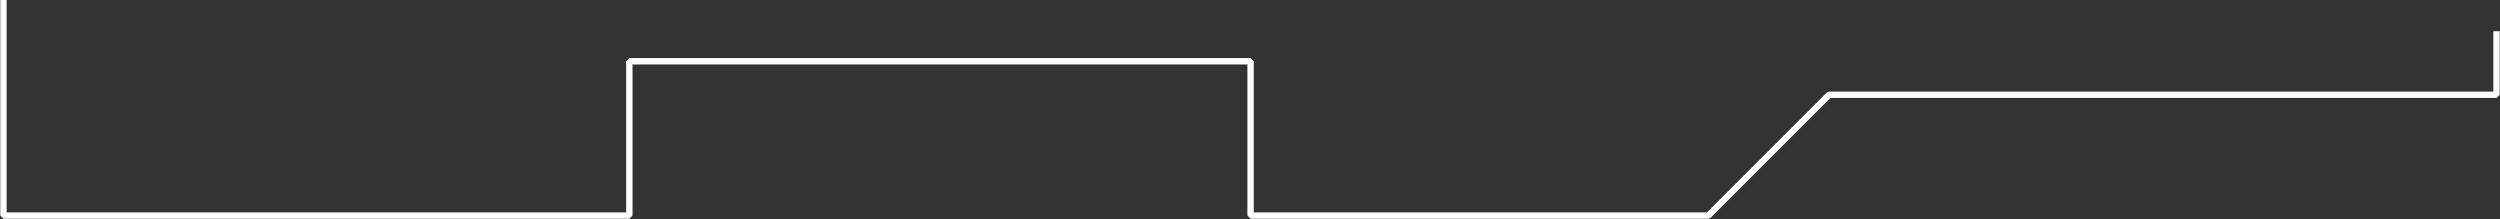 <svg width="4326" height="379" viewBox="0 0 4326 379" fill="none" xmlns="http://www.w3.org/2000/svg">
<rect x="0" y="0" width="4326" height="379" fill="#333333" stroke="none"/>
<path d="M6 0V373H900M897 373H1089V106H1999M1972 106H2164V373H2956L3074 255M4148 164L3165 164.001L3047 282.001M4122 164H4320V54" stroke="white" stroke-width="11" stroke-linejoin="bevel"/>
</svg>
